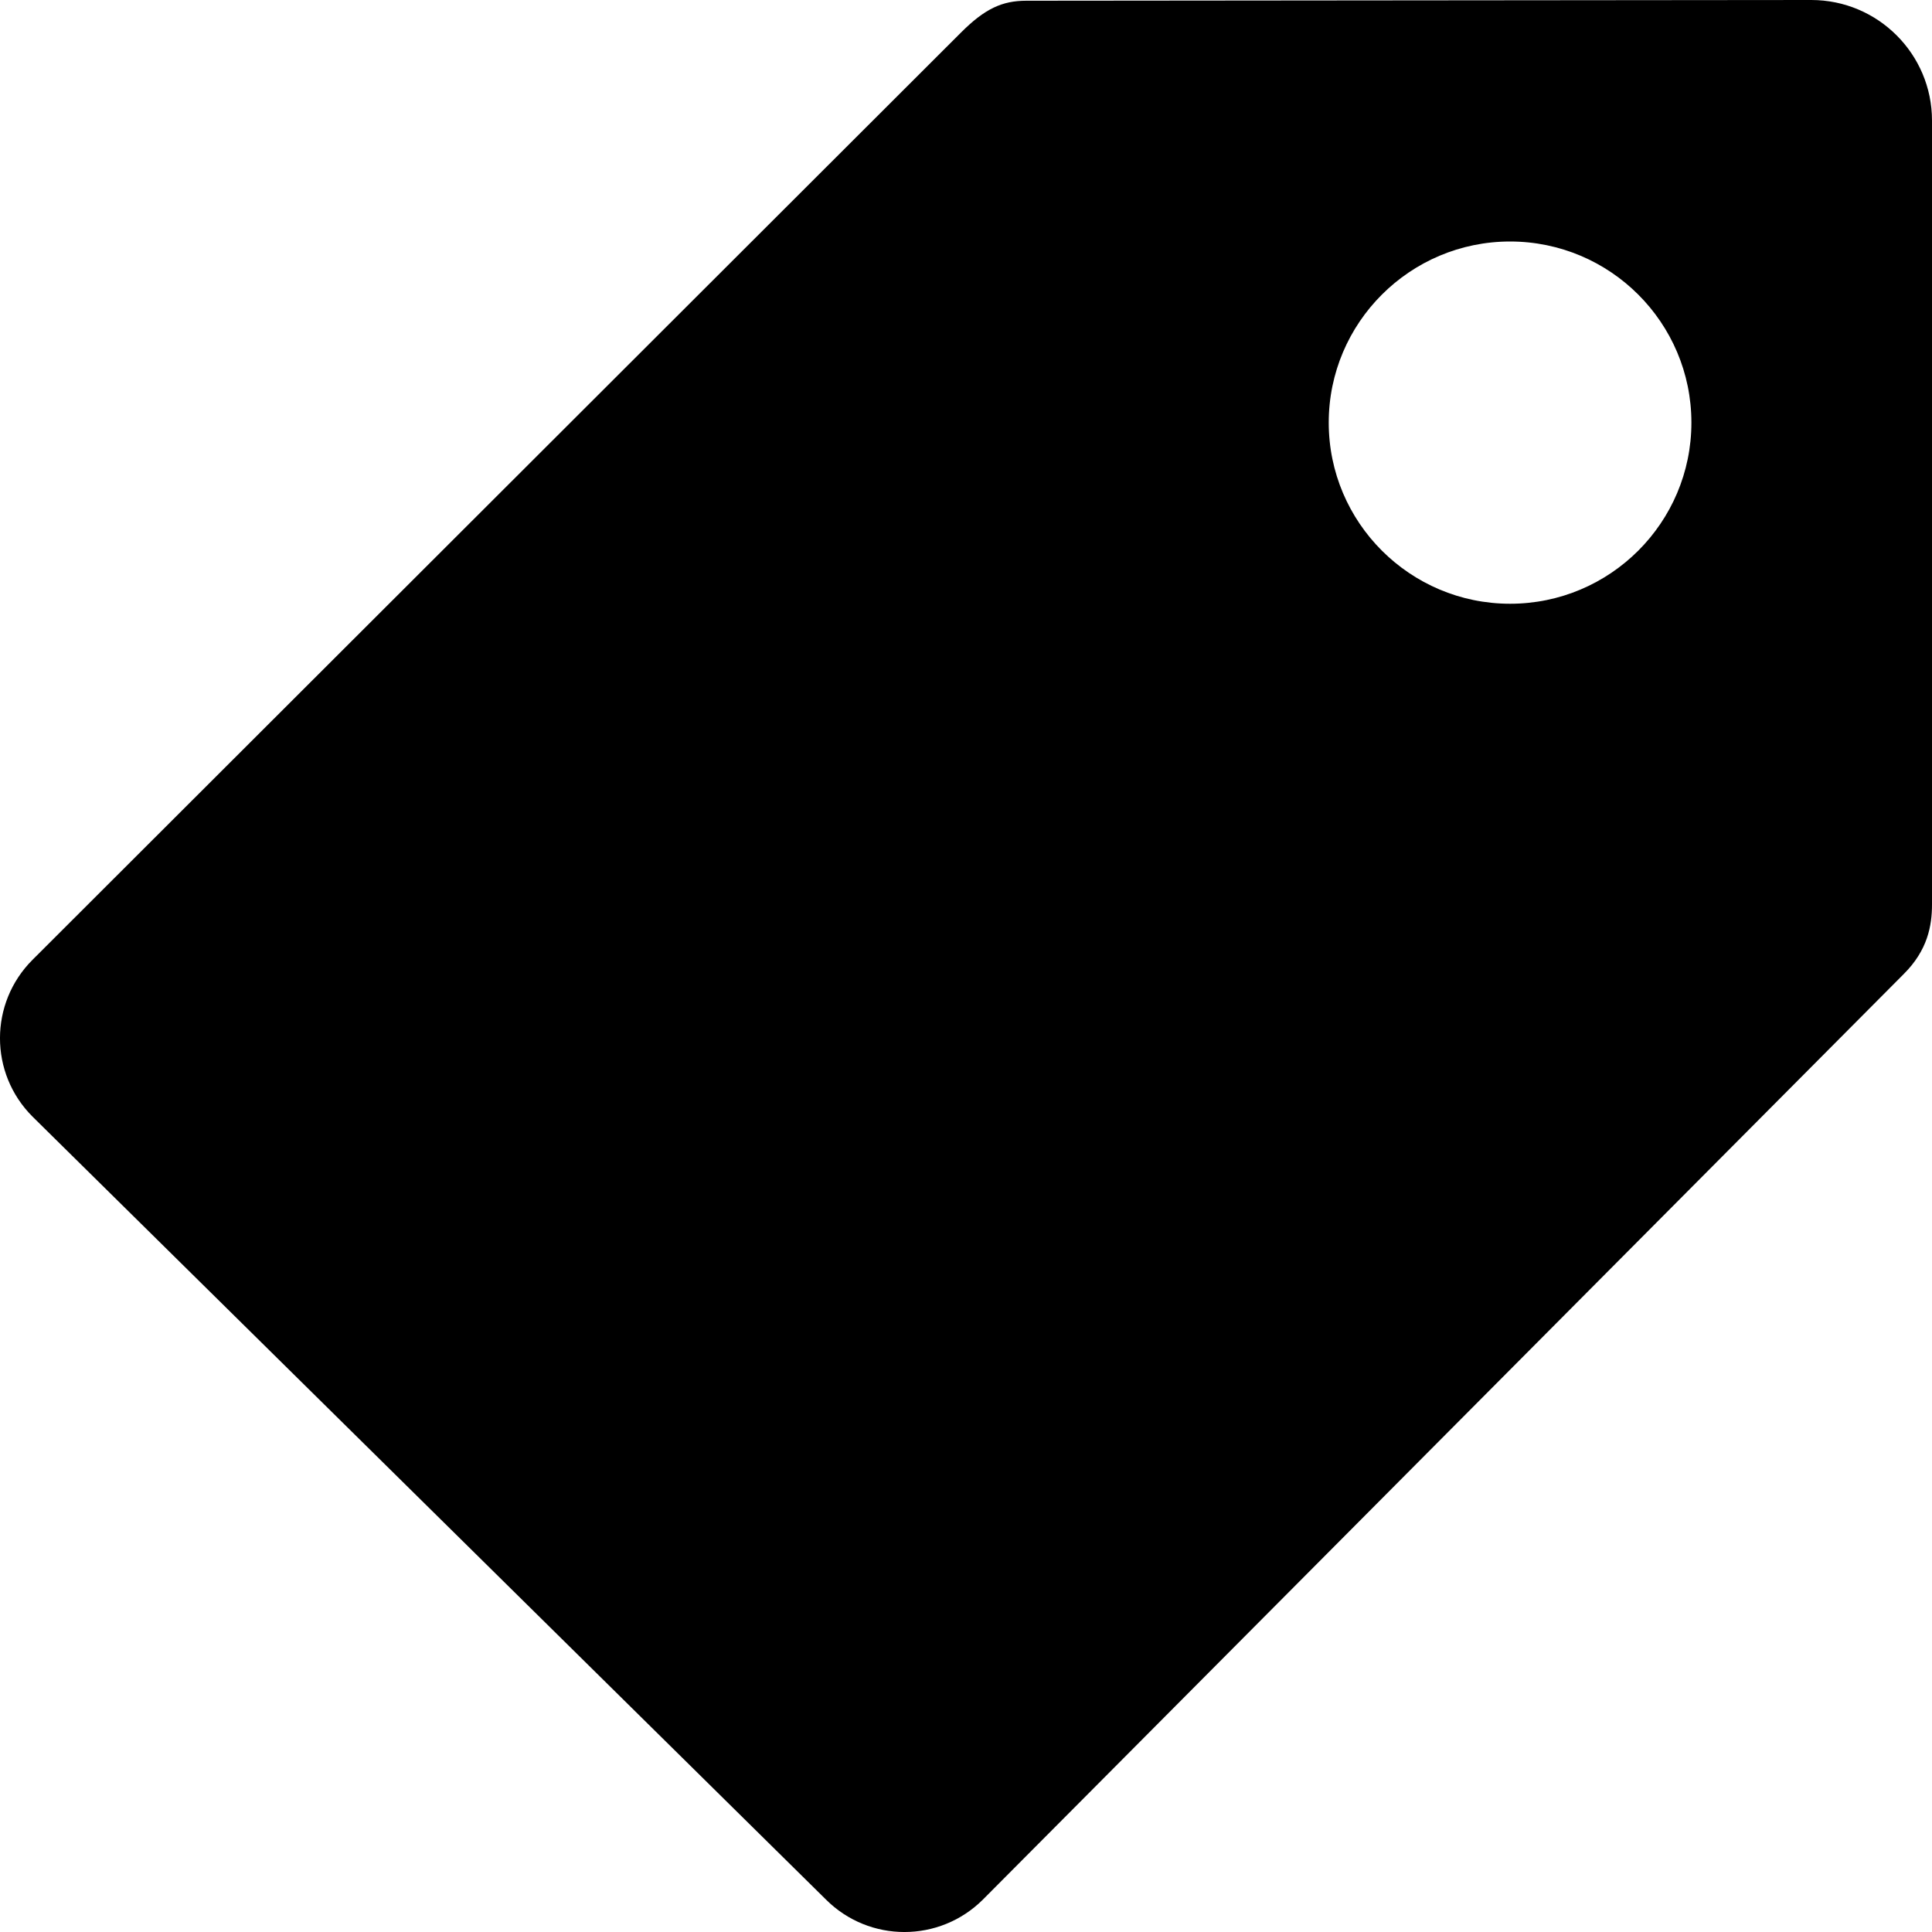 <svg viewBox="0 0 32 32">
    <path d="M32,1.997c0-1.102-0.896-1.997-2-1.997l-13,0.012
	c-0.401,0-0.688,0.132-1.083,0.527L0.539,15.897c-0.719,0.718-0.719,1.88,0,2.598
	l13.14,12.966c0.719,0.719,1.883,0.719,2.603,0l15.25-15.328
	c0.396-0.394,0.468-0.802,0.468-1.152V1.997z M25.012,10c-1.657,0-3.004-1.345-3.004-3
	s1.347-3,3.004-3s3.003,1.345,3.003,3S26.669,10,25.012,10z"></path>
</svg>
